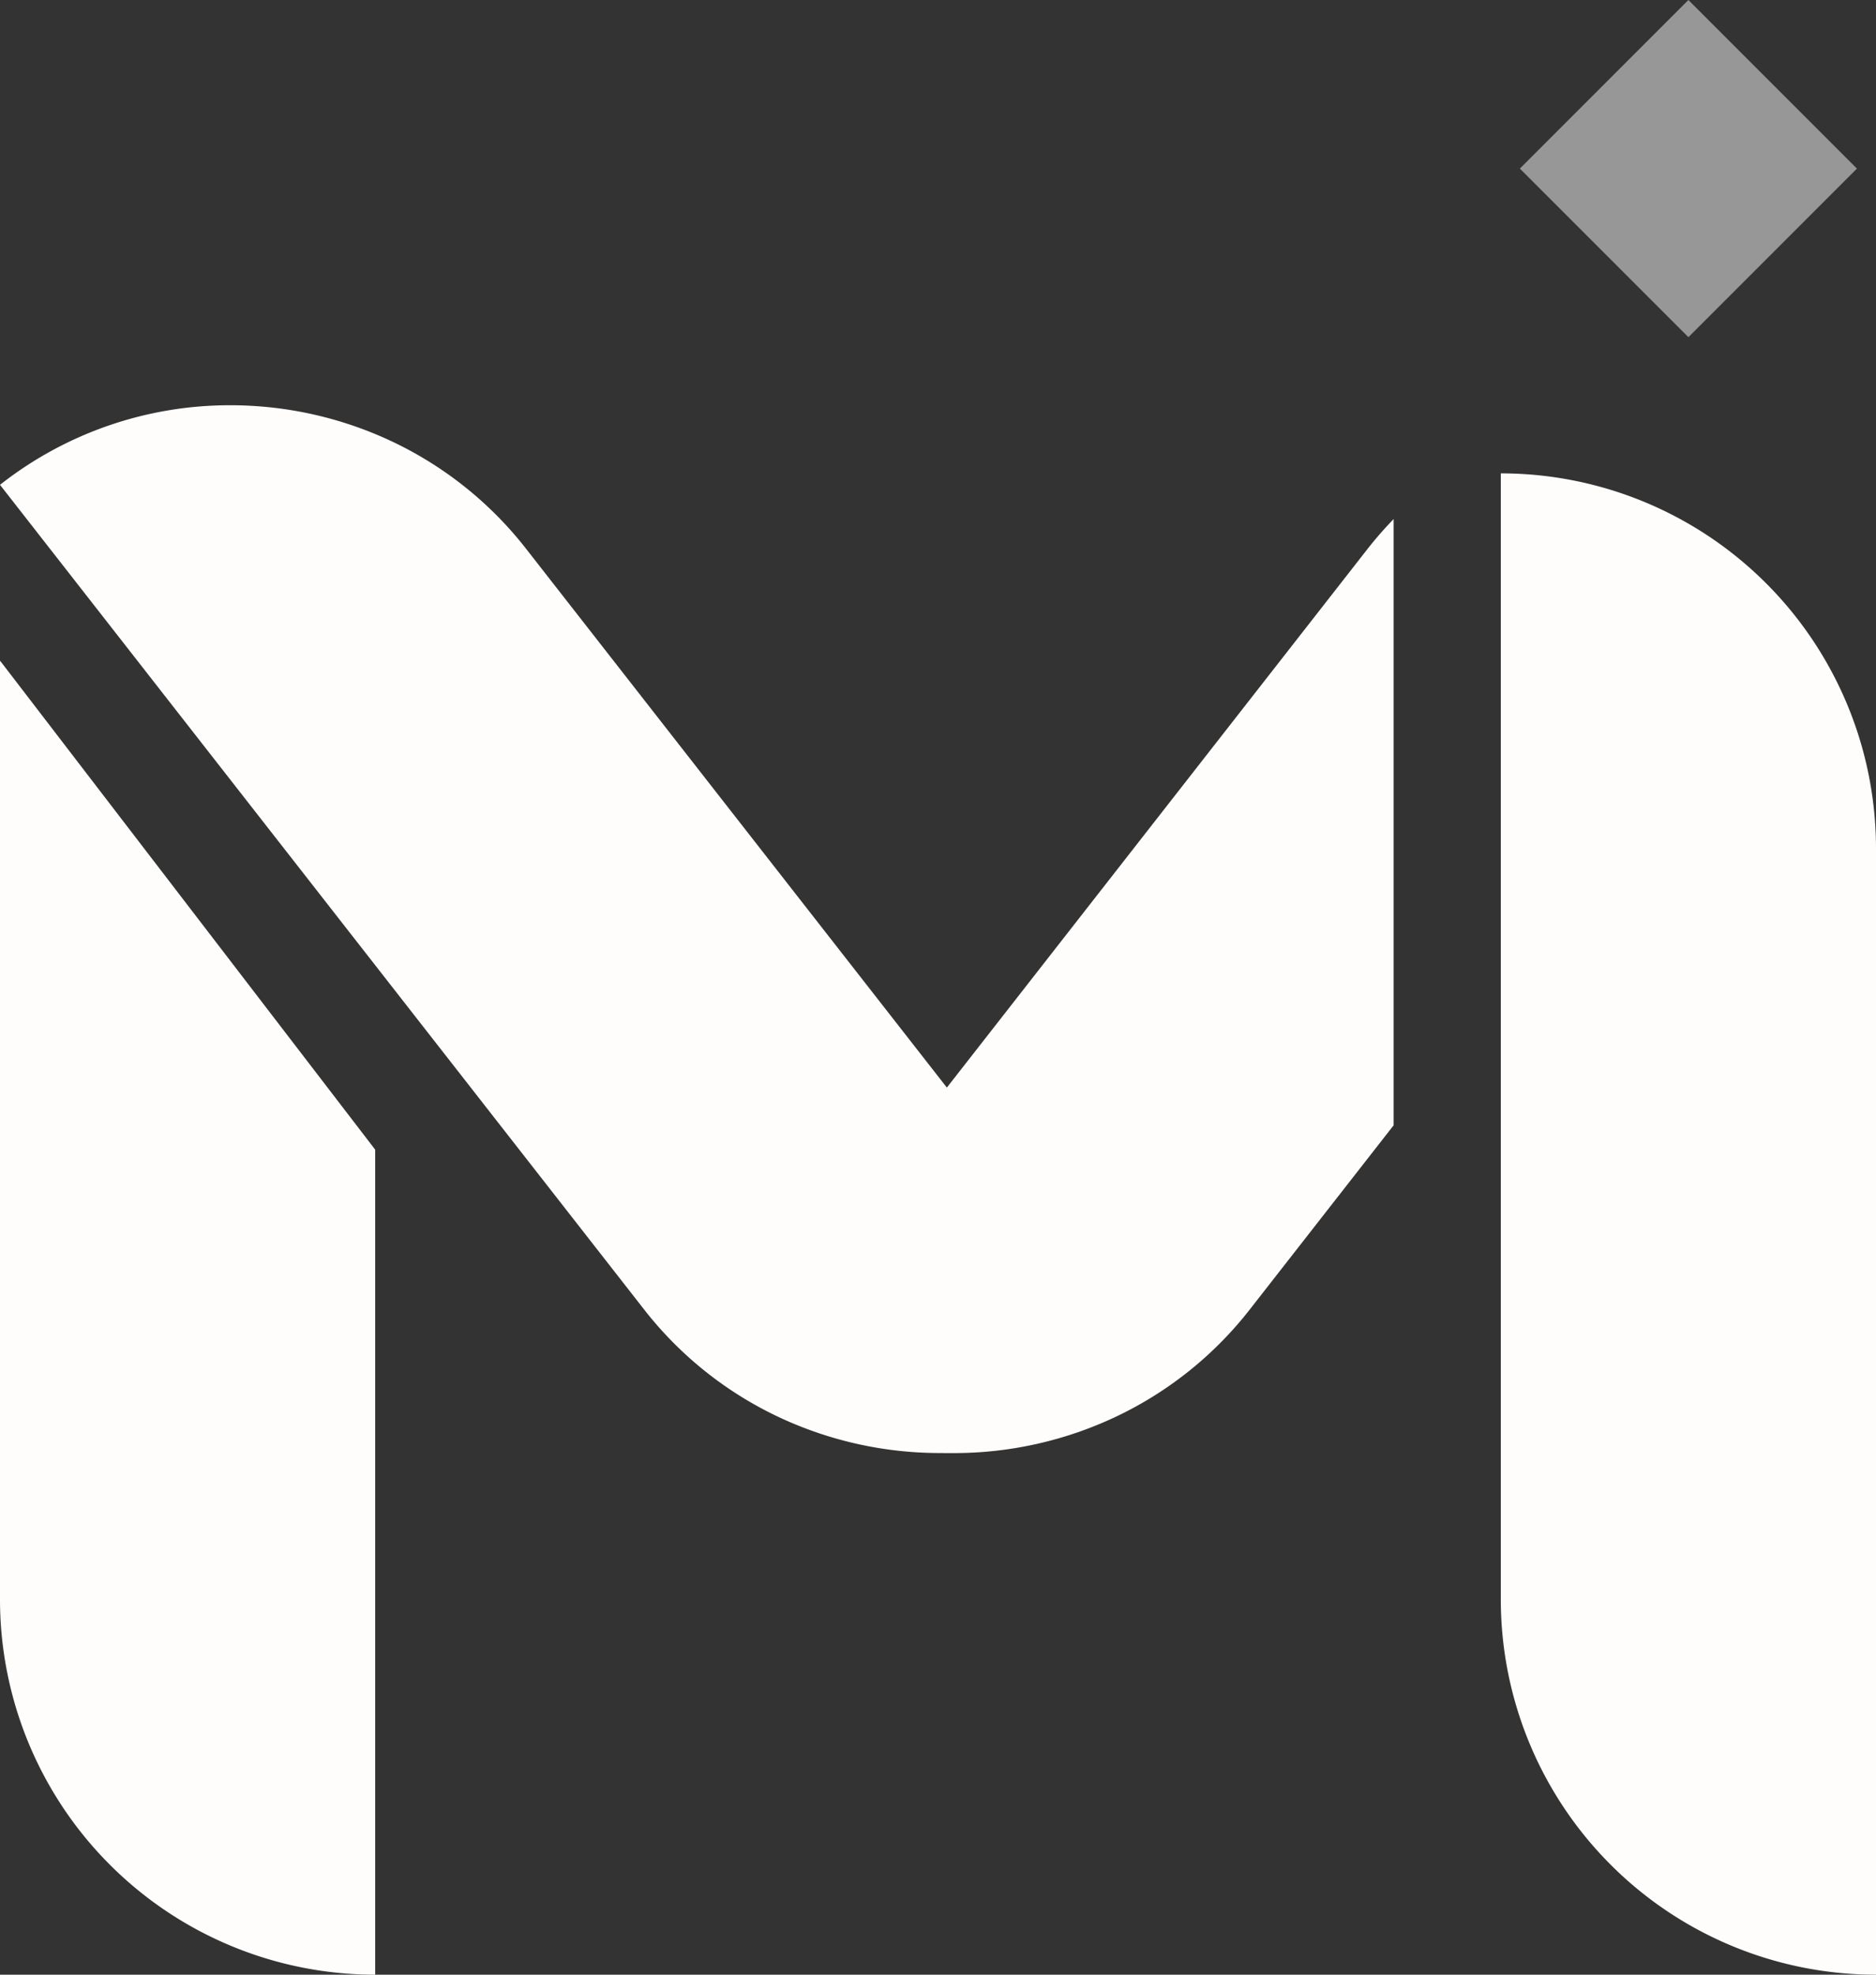<svg xmlns="http://www.w3.org/2000/svg" width="95.036" height="100" viewBox="0 0 95.036 100">
  <rect x="0" y="0" width="95.036" height="100" fill="#333333" stroke="none"/>
  <g id="Group_138" data-name="Group 138" transform="translate(-201 4108.657)">
    <path id="Subtraction_2" data-name="Subtraction 2" d="M47.59,53.061a19.188,19.188,0,0,1-8.209-1.854A18.816,18.816,0,0,1,32.6,45.754L0,4.03A18.817,18.817,0,0,1,11.688,0,19.189,19.189,0,0,1,19.9,1.854,18.815,18.815,0,0,1,26.68,7.306L47.967,34.554,69.255,7.306A19.3,19.3,0,0,1,70.6,5.764v30.7l-7.261,9.294a18.815,18.815,0,0,1-6.783,5.452,19.19,19.19,0,0,1-8.209,1.854c-.141,0-.265,0-.378,0S47.715,53.061,47.59,53.061Z" transform="translate(201 -4088.135)" fill="#fefdfc"/>
    <path id="Subtraction_1" data-name="Subtraction 1" d="M19.007,66.525h0A19.006,19.006,0,0,1,0,47.518V0H.016L19.007,24.746Z" transform="translate(201 -4075.182)" fill="#fefdfc"/>
    <path id="Rectangle_28" data-name="Rectangle 28" d="M0,0H0A19.007,19.007,0,0,1,19.007,19.007V76.028a0,0,0,0,1,0,0h0A19.007,19.007,0,0,1,0,57.021V0A0,0,0,0,1,0,0Z" transform="translate(277.029 -4084.685)" fill="#fefdfc"/>
    <rect id="Rectangle_29" data-name="Rectangle 29" width="12.074" height="12.074" transform="translate(286.532 -4108.657) rotate(45)" fill="#fefdfc" opacity="0.5"/>
  </g>
</svg>

